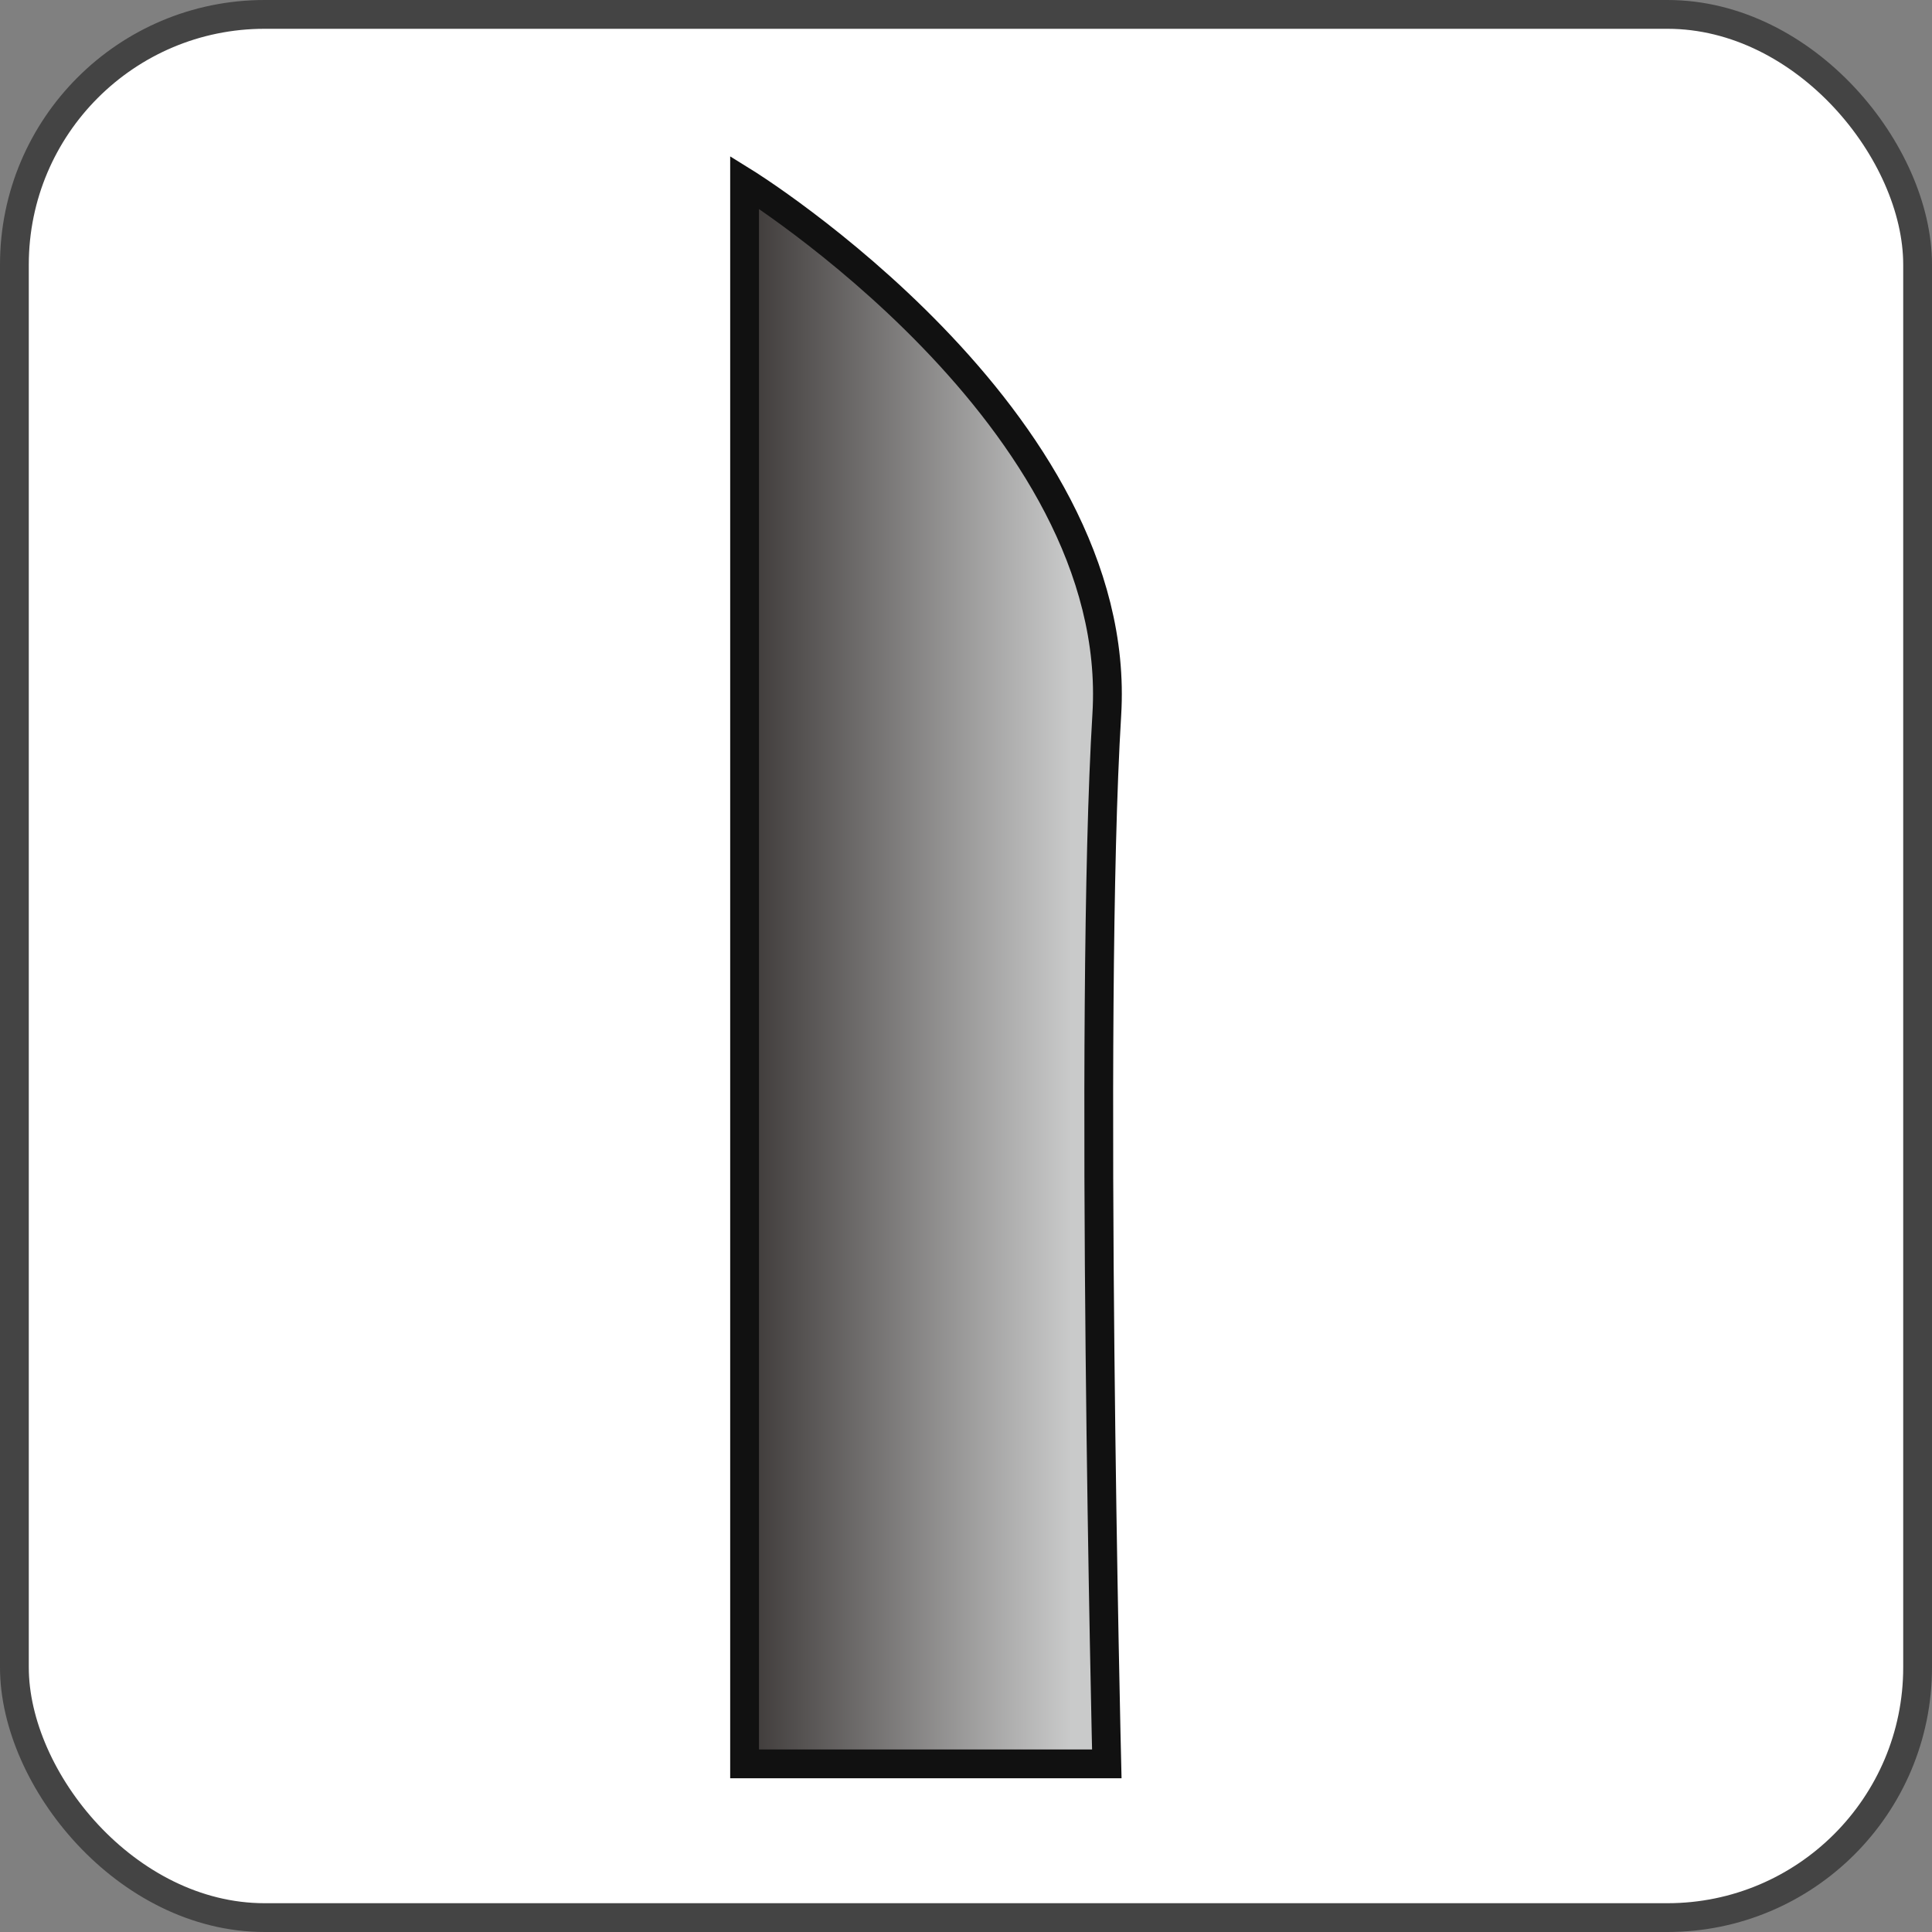 <svg id="图层_1" data-name="图层 1" xmlns="http://www.w3.org/2000/svg" xmlns:xlink="http://www.w3.org/1999/xlink" viewBox="0 0 67.1 67.1"><rect x="0" y="0" width="67.1" height="67.1" fill="#808080" stroke="none"/><defs><linearGradient id="未命名的渐变_54" x1="25.24" y1="33.8" x2="37.84" y2="33.8" gradientTransform="matrix(-1, 0, 0, 1, 63.7, 0)" gradientUnits="userSpaceOnUse"><stop offset="0.1" stop-color="#c9caca"/><stop offset="0.99" stop-color="#3e3a39"/></linearGradient></defs><rect x="0.5" y="0.5" width="66.1" height="66.1" rx="8.69" style="fill:#fff;stroke:#444;stroke-miterlimit:10"/><path d="M25.86,6.33s13.21,8.18,12.58,18.49,0,36.44,0,36.44H25.86Z" style="stroke:#111;stroke-miterlimit:10;fill:url(#未命名的渐变_54)"/></svg>